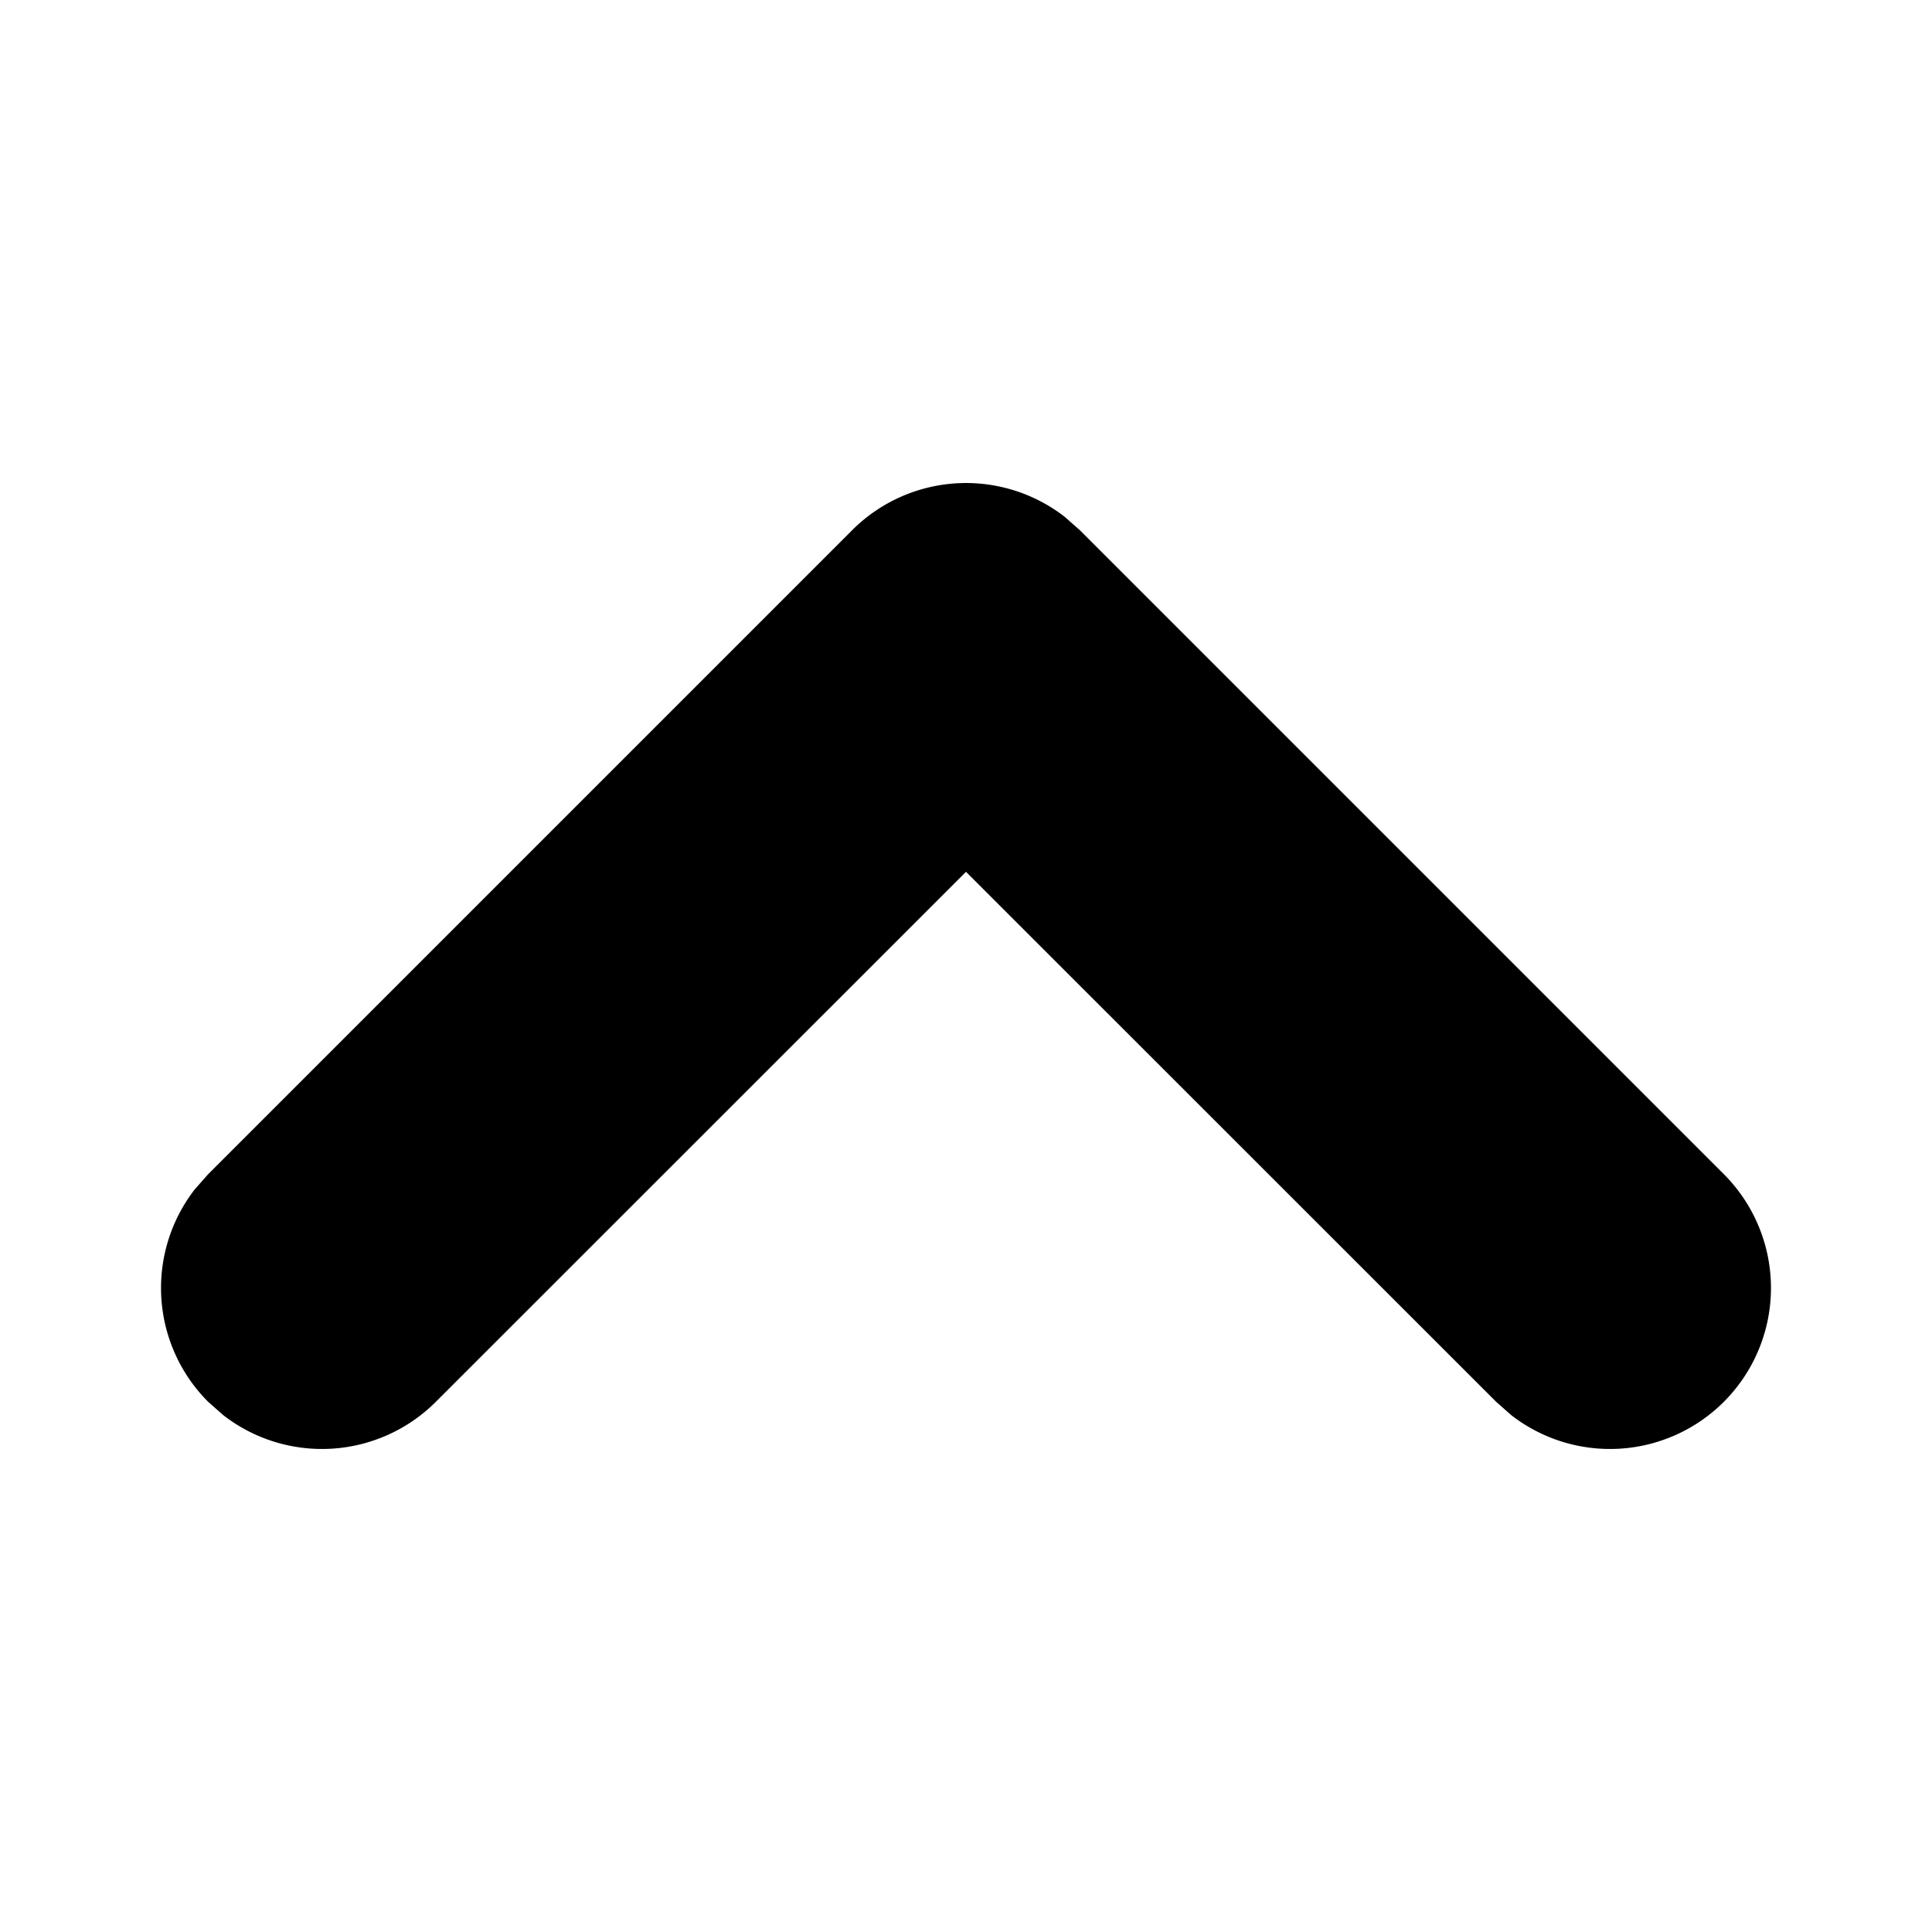 <svg xmlns="http://www.w3.org/2000/svg" xmlns:xlink="http://www.w3.org/1999/xlink" width="12" height="12" viewBox="0 0 12 12"><path fill="currentColor" d="M10.707 8.707a1 1 0 0 1-1.32.083l-.094-.083L6 5.415L2.707 8.707a1 1 0 0 1-1.32.083l-.094-.083a1 1 0 0 1-.083-1.32l.083-.094l4-4a1 1 0 0 1 1.32-.083l.094.083l4 4a1 1 0 0 1 0 1.414"/></svg>